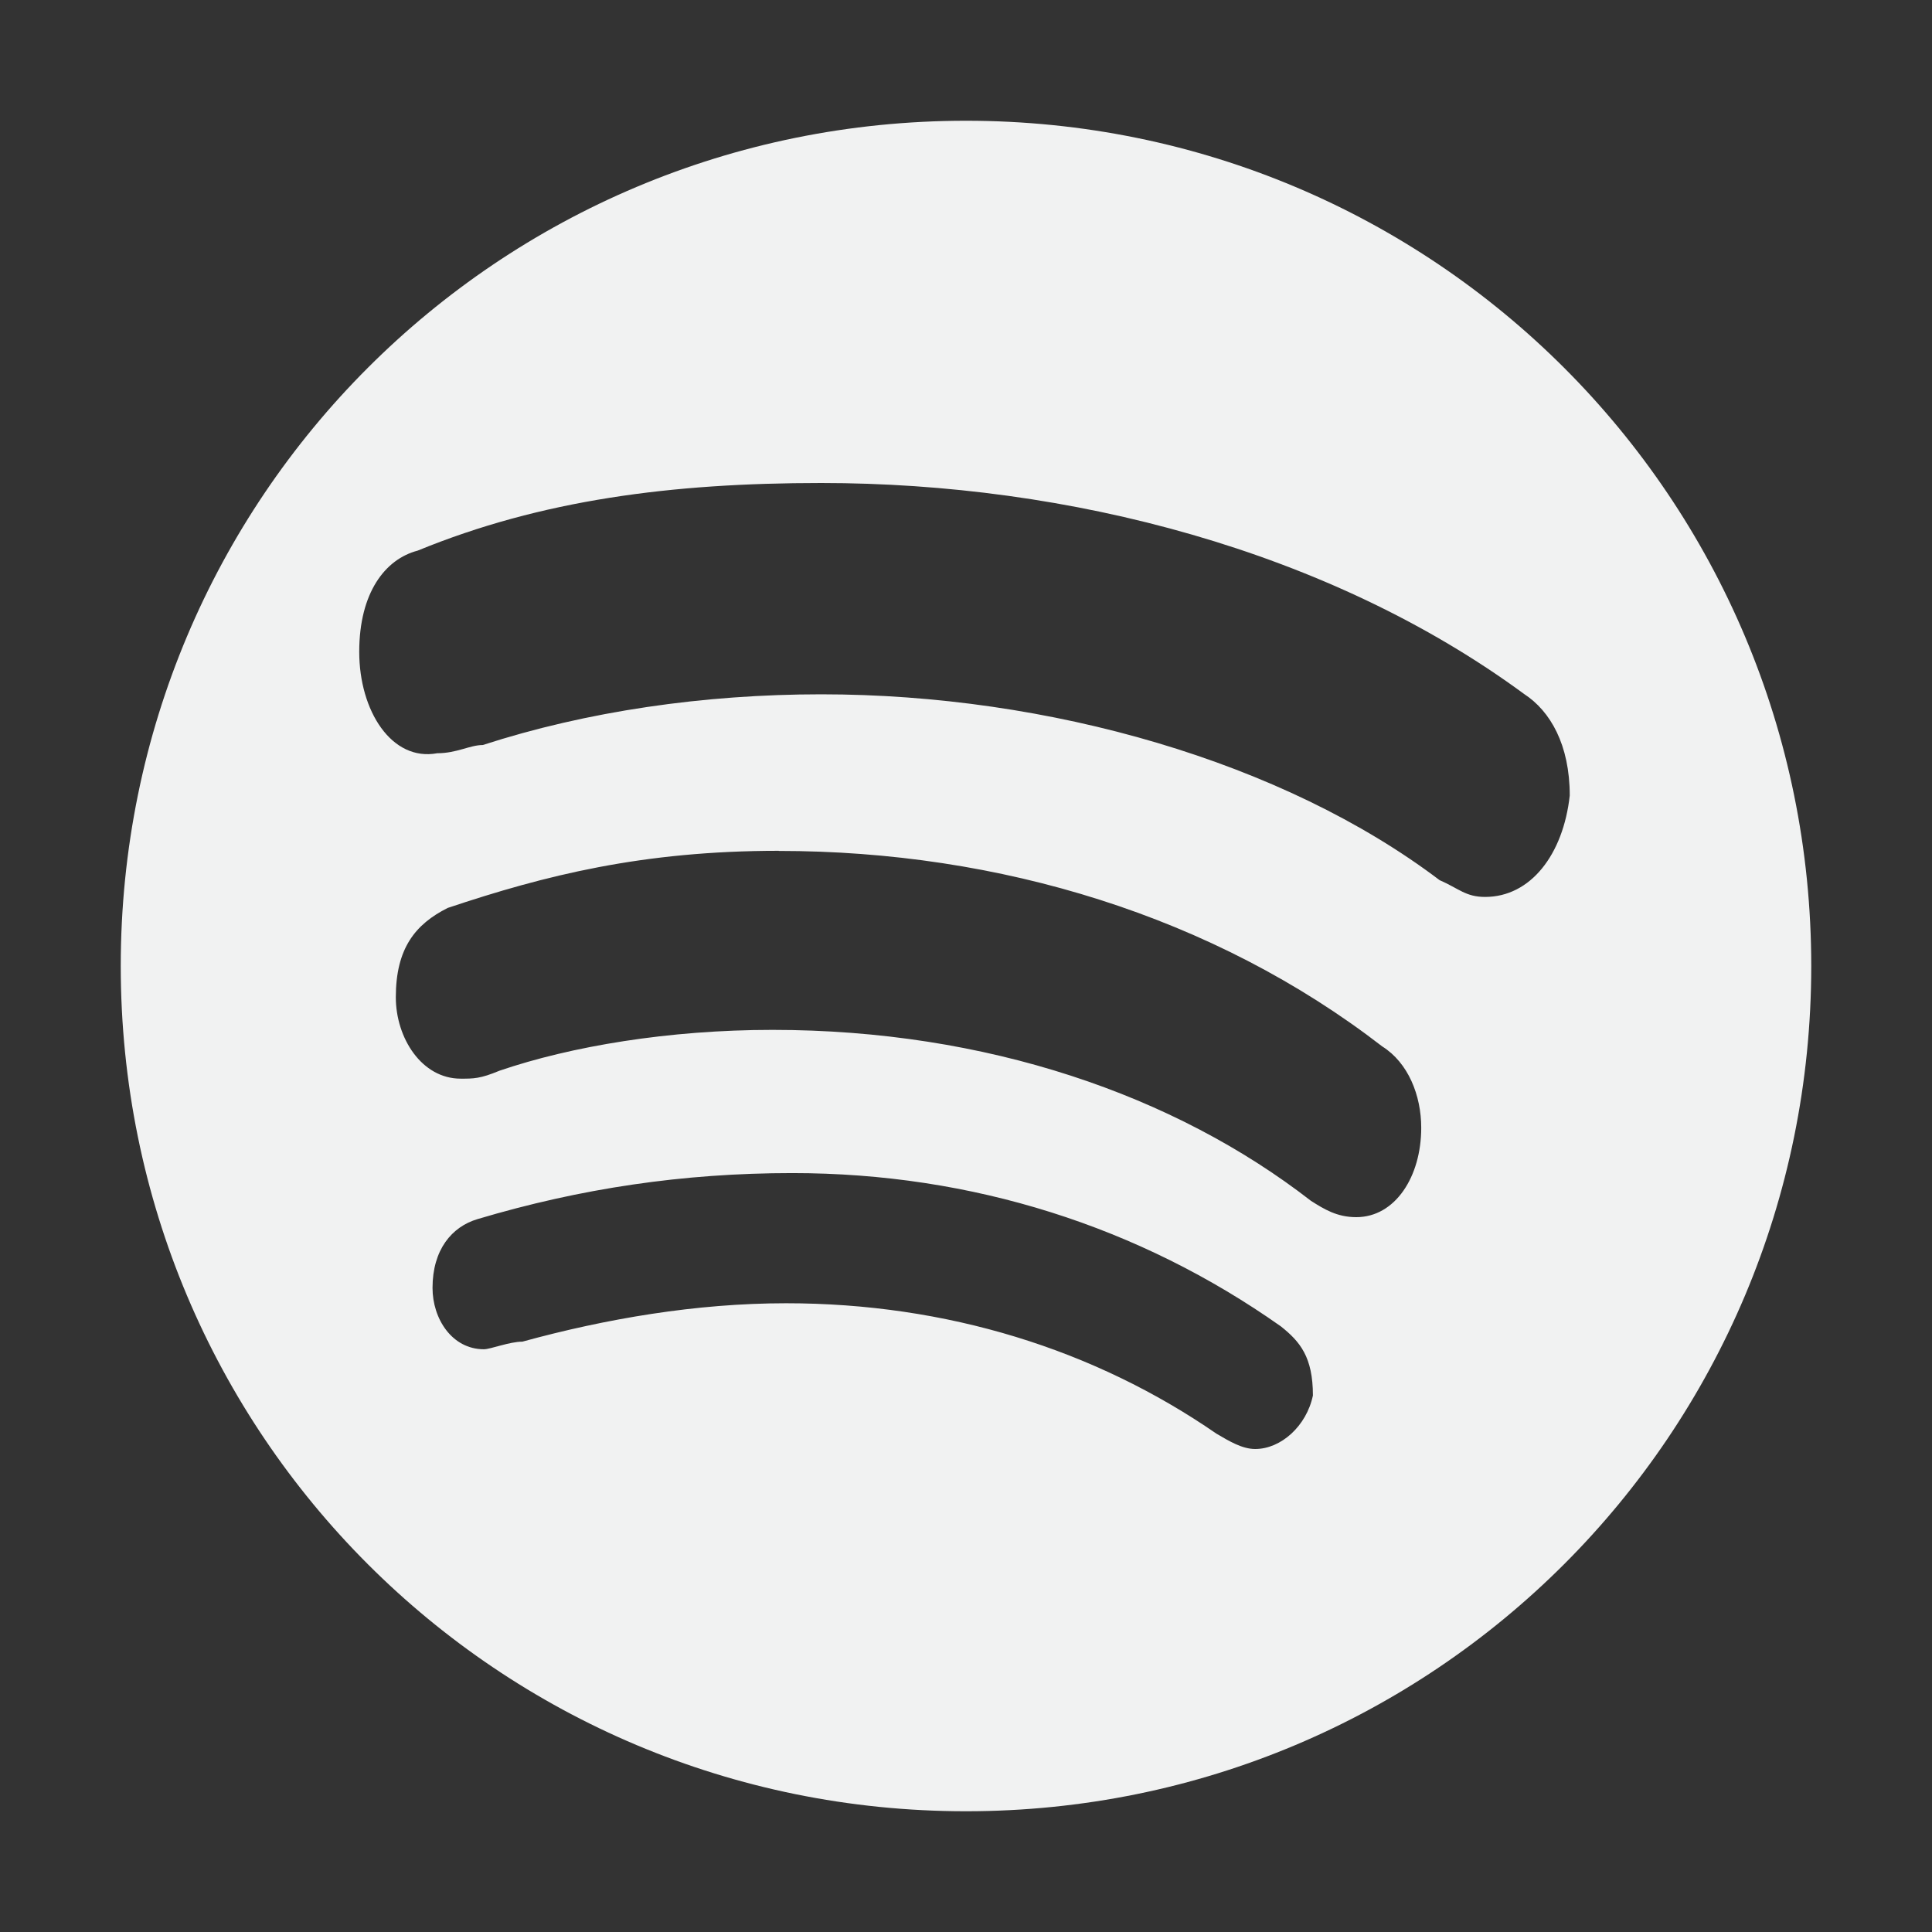 <svg xmlns="http://www.w3.org/2000/svg" version="1.1" xmlns:xlink="http://www.w3.org/1999/xlink" viewBox="0 0 16 16"><rect x="0" y="0" width="16" height="16" fill="#333333" stroke="none"/><path stroke-width=".304" fill="#f1f2f2" d="m8 1c-3.877 0-7 3.123-7 7 0 3.877 3.123 7 7 7 3.876 0 7-3.123 7-7 0-3.877-3.124-7-7-7zm-1.199 3c2.048 0 4.205 0.559 5.822 1.748 0.216 0.141 0.377 0.42 0.377 0.84-0.054 0.489-0.324 0.84-0.701 0.84-0.161 0-0.216-0.069-0.377-0.139-1.294-0.98-3.235-1.539-5.121-1.539-0.97 0-1.94 0.14-2.803 0.42-0.107 0-0.215 0.068-0.377 0.068-0.377 0.07-0.646-0.35-0.646-0.84 0-0.49 0.215-0.768 0.484-0.838 1.024-0.42 2.102-0.56 3.342-0.56zm-0.352 3.047c1.827 0 3.601 0.54 4.998 1.619 0.215 0.135 0.323 0.405 0.323 0.674 0 0.404-0.215 0.74-0.538 0.74-0.161 0-0.267-0.067-0.375-0.135-1.128-0.876-2.687-1.416-4.46-1.416-0.86 0-1.668 0.136-2.26 0.338-0.161 0.067-0.215 0.066-0.322 0.066-0.323 0-0.537-0.337-0.537-0.674 0-0.405 0.161-0.605 0.43-0.74 0.807-0.27 1.613-0.473 2.742-0.473zm0.113 2.668c1.49 0 2.874 0.443 4.045 1.269 0.16 0.127 0.266 0.255 0.266 0.573-0.053 0.253-0.265 0.443-0.478 0.443-0.107 0-0.214-0.064-0.321-0.127-1.011-0.698-2.234-1.08-3.564-1.08-0.745 0-1.491 0.128-2.184 0.318-0.106 0-0.265 0.063-0.318 0.063-0.266 0-0.426-0.254-0.426-0.508 0-0.317 0.16-0.507 0.373-0.57 0.852-0.254 1.702-0.381 2.607-0.381z"/></svg>
